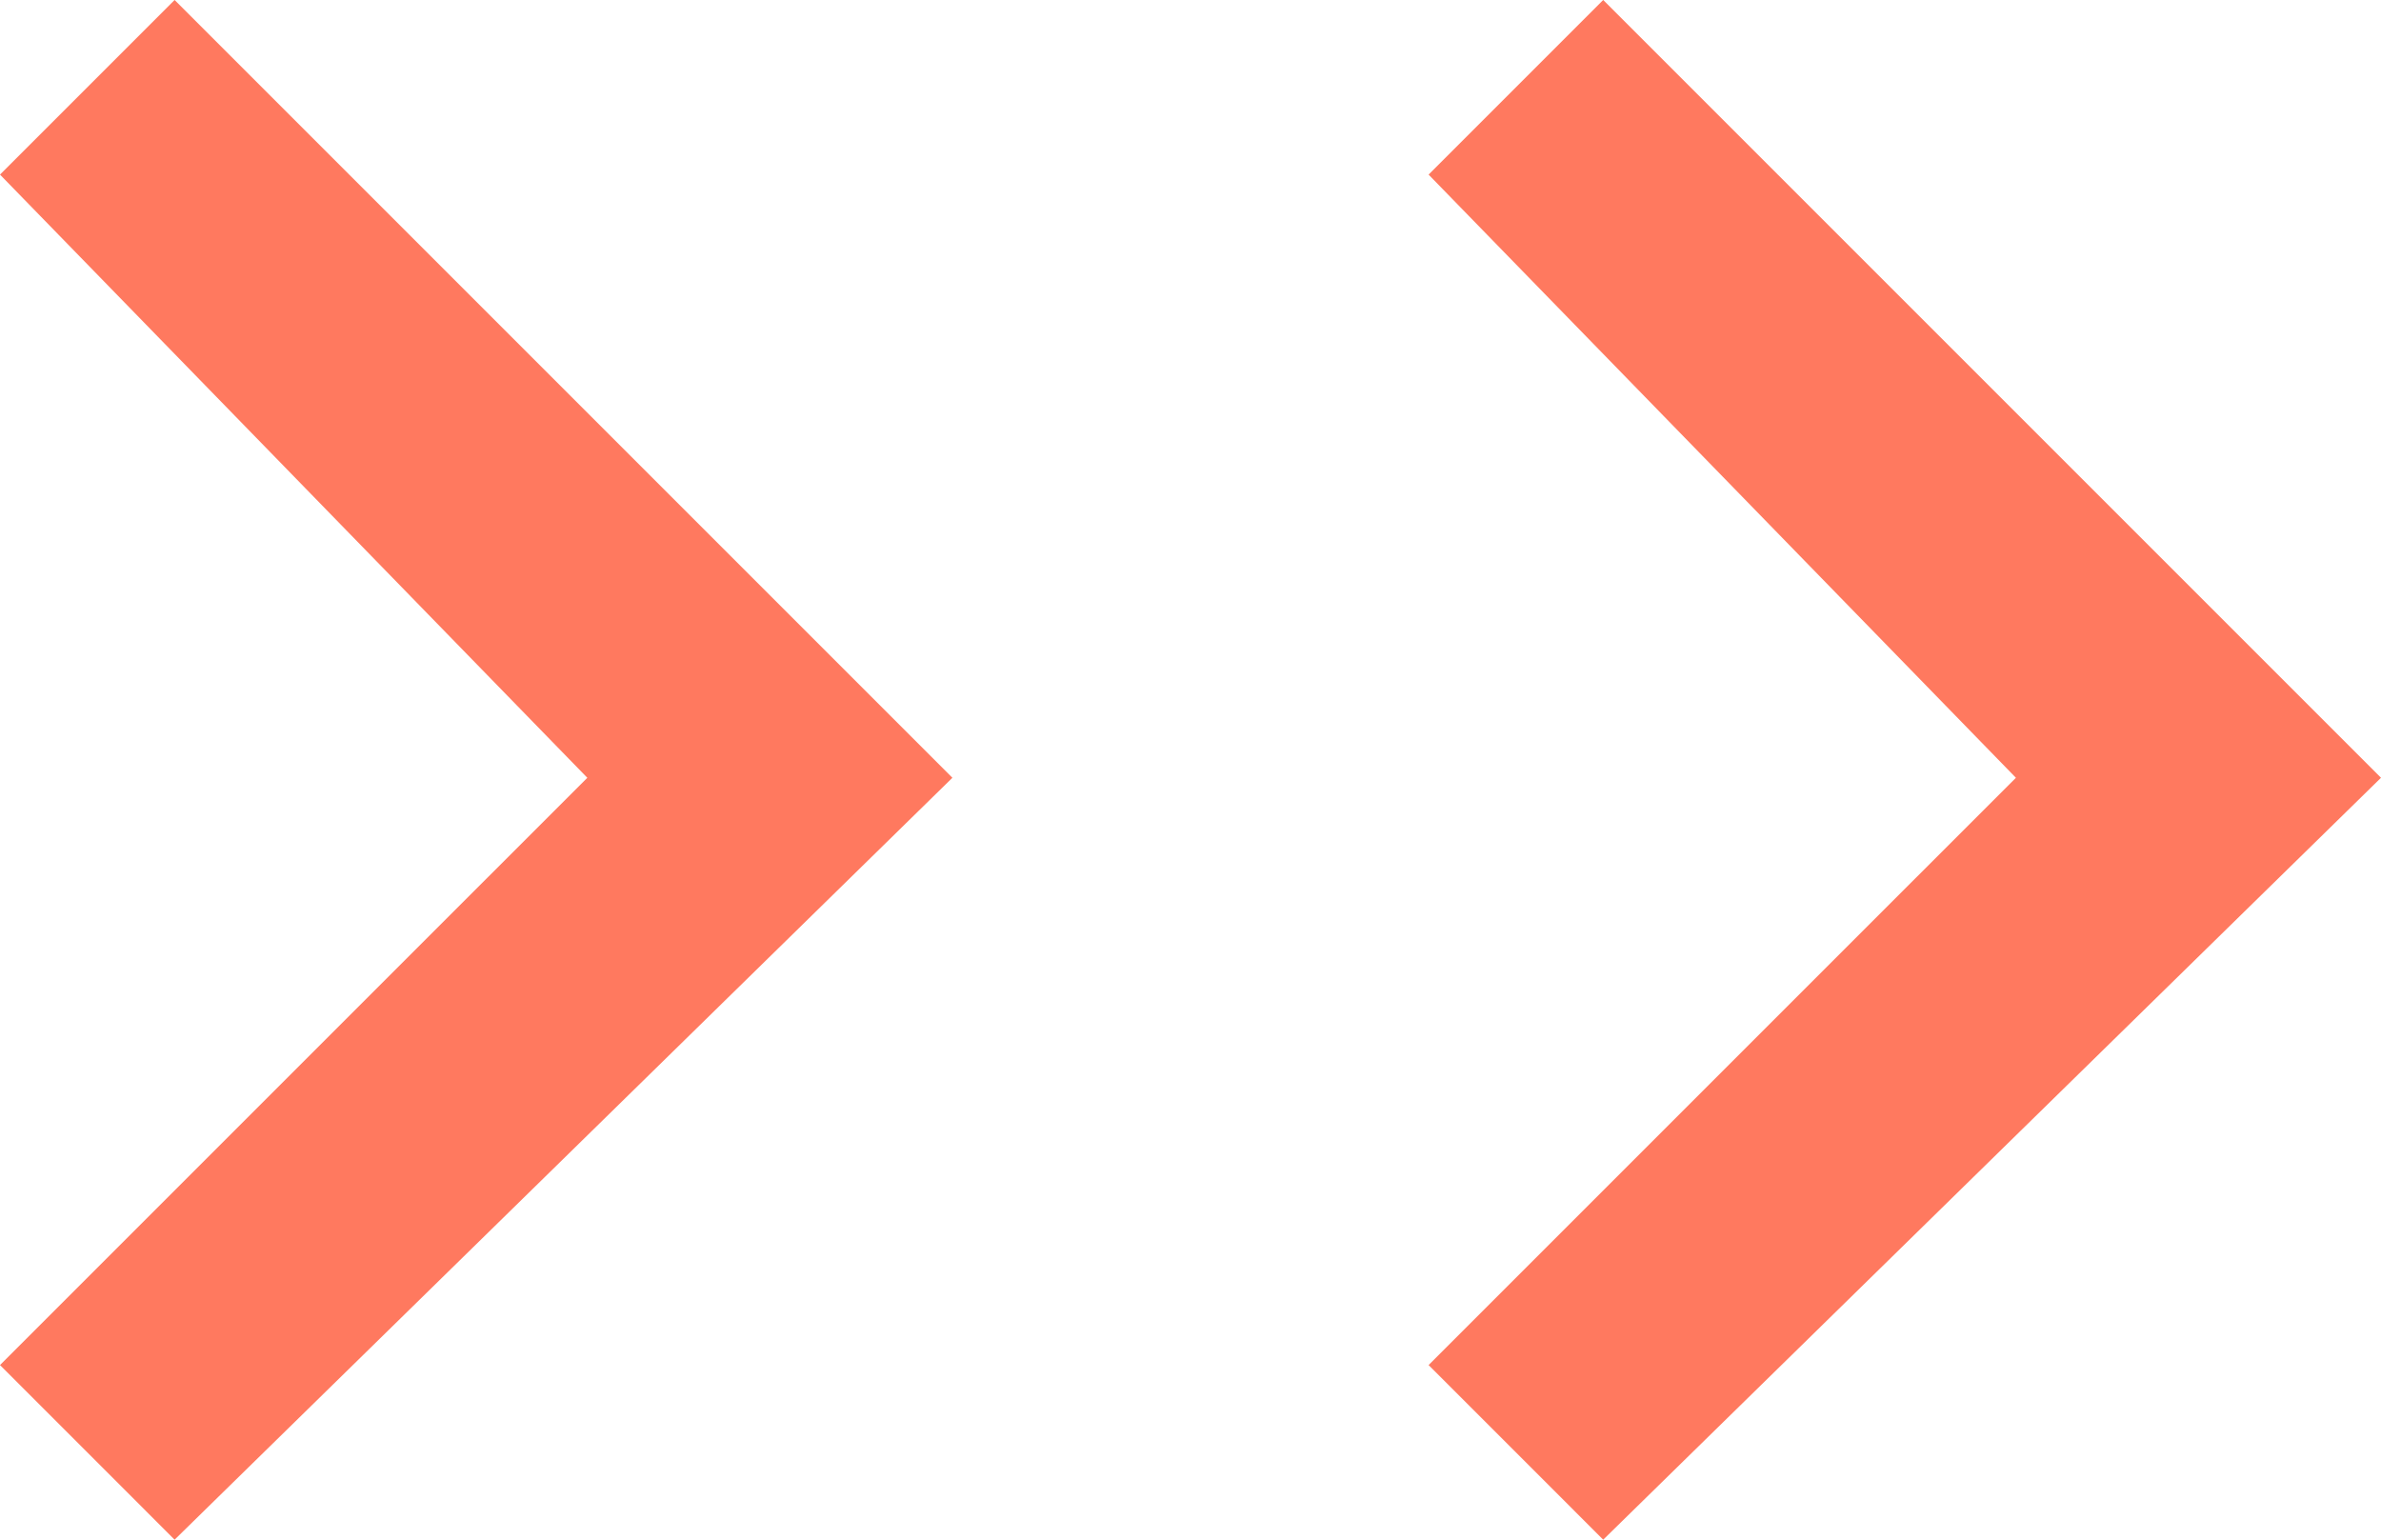 <?xml version="1.0" encoding="utf-8"?>
<!-- Generator: Adobe Illustrator 21.0.2, SVG Export Plug-In . SVG Version: 6.00 Build 0)  -->
<svg version="1.1" id="Layer_1" xmlns="http://www.w3.org/2000/svg" xmlns:xlink="http://www.w3.org/1999/xlink" x="0px" y="0px"
	 width="15px" height="9.7px" viewBox="0 0 15 9.7" style="enable-background:new 0 0 15 9.7;" xml:space="preserve">
<style type="text/css">
	.st0{fill:#FF795F;}
</style>
<g>
	<polygon class="st0" points="9,8.6 12.7,4.9 9,1.1 10.1,0 15,4.9 10.1,9.7 	"/>
	<polygon class="st0" points="0,8.6 3.7,4.9 0,1.1 1.1,0 6,4.9 1.1,9.7 	"/>
</g>
<g>
</g>
<g>
</g>
<g>
</g>
<g>
</g>
<g>
</g>
<g>
</g>
</svg>
